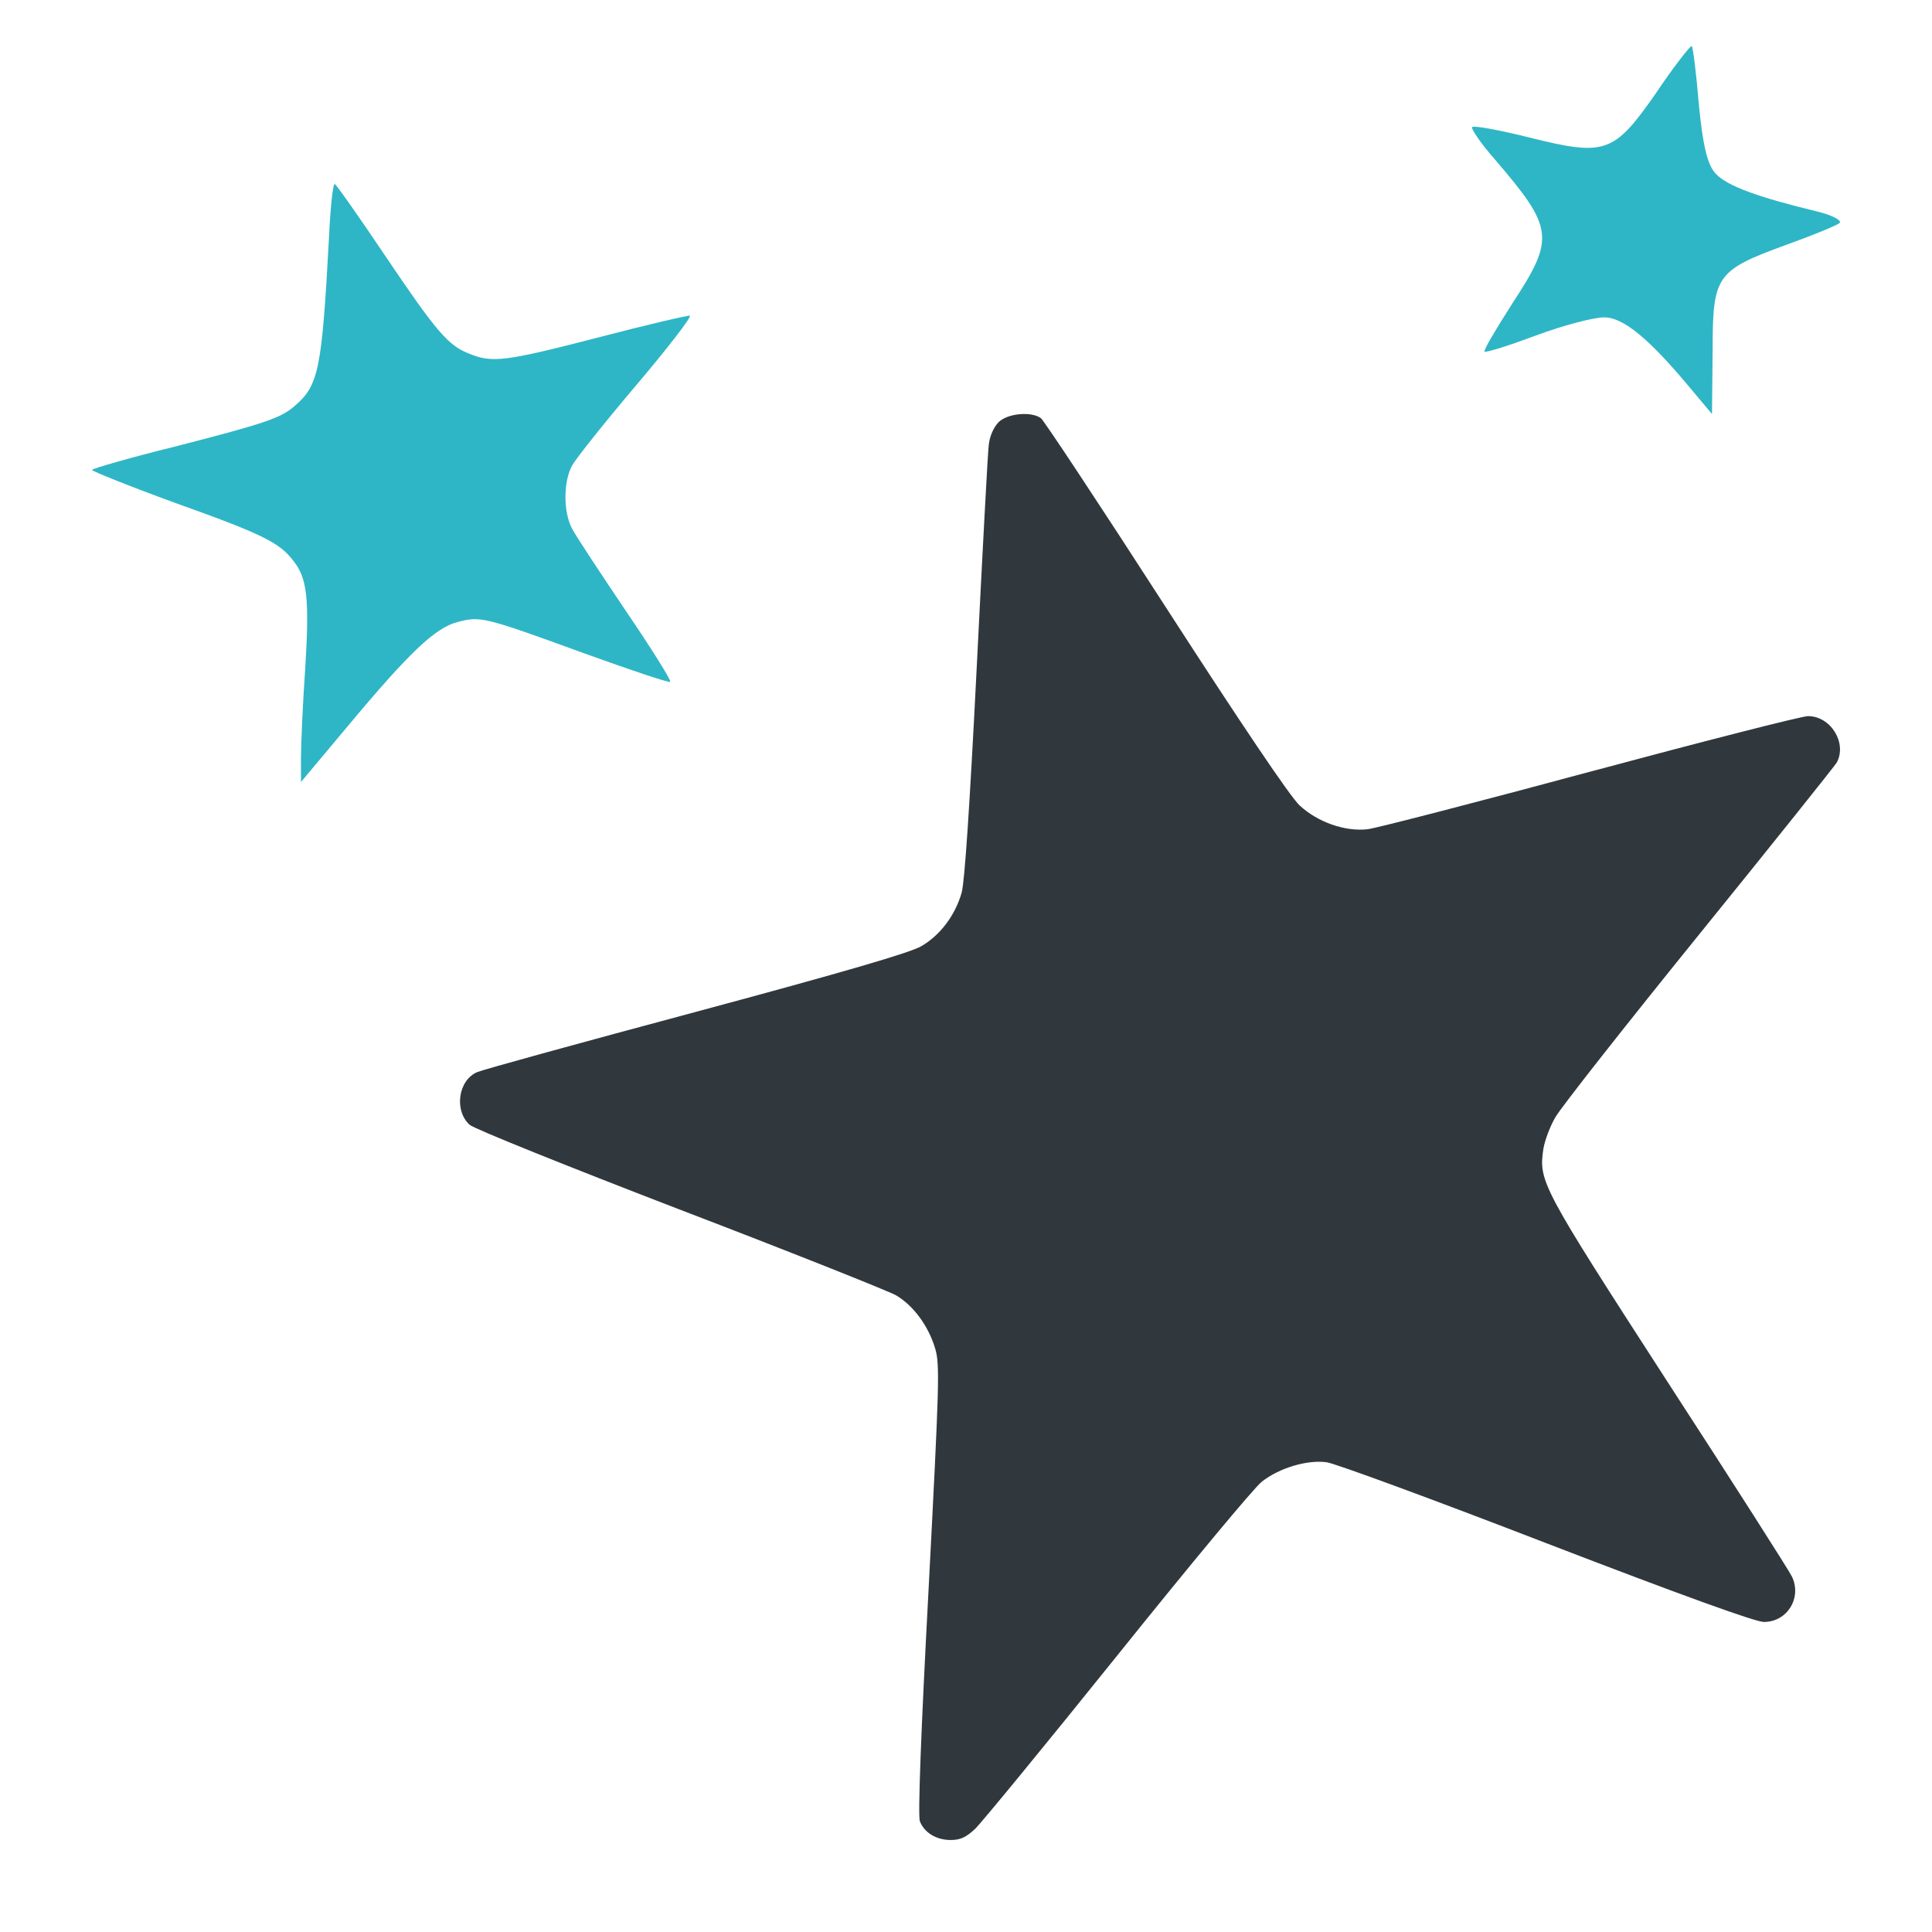 <svg width="42" height="42" viewBox="0 0 42 42" fill="none" xmlns="http://www.w3.org/2000/svg">
<path d="M7.154 5.129C6.997 8.037 6.932 8.375 6.403 8.828C6.107 9.086 5.773 9.202 3.836 9.7C2.825 9.949 2 10.189 2 10.216C2 10.242 2.816 10.571 3.817 10.936C5.708 11.611 6.079 11.798 6.376 12.19C6.682 12.572 6.728 13.025 6.635 14.537C6.58 15.319 6.543 16.191 6.543 16.484V17L7.534 15.817C8.906 14.172 9.463 13.648 9.945 13.523C10.445 13.39 10.52 13.408 12.689 14.199C13.699 14.564 14.543 14.848 14.571 14.822C14.598 14.795 14.163 14.101 13.607 13.283C13.05 12.456 12.522 11.656 12.438 11.496C12.244 11.131 12.244 10.473 12.438 10.118C12.522 9.966 13.152 9.175 13.838 8.366C14.524 7.557 15.043 6.881 14.997 6.863C14.951 6.854 14.061 7.059 13.013 7.334C10.983 7.859 10.705 7.895 10.204 7.69C9.741 7.512 9.491 7.219 8.341 5.512C7.785 4.685 7.303 4 7.275 4C7.238 4 7.182 4.507 7.154 5.129Z" fill="#2EB6C6"/>
<path d="M35.995 2.031C35.086 3.333 34.901 3.401 33.267 2.994C32.613 2.831 32.045 2.723 32.002 2.764C31.974 2.791 32.187 3.116 32.5 3.469C33.778 4.96 33.807 5.177 32.883 6.587C32.528 7.143 32.244 7.617 32.273 7.644C32.301 7.671 32.812 7.509 33.395 7.292C33.977 7.075 34.645 6.899 34.872 6.899C35.284 6.899 35.839 7.346 36.762 8.458L37.217 9L37.231 7.631C37.231 5.99 37.302 5.882 38.822 5.326C39.39 5.123 39.916 4.906 39.987 4.851C40.058 4.797 39.831 4.675 39.49 4.594C38.197 4.282 37.543 4.038 37.302 3.78C37.117 3.591 37.018 3.157 36.932 2.276C36.876 1.598 36.805 1.028 36.776 1.001C36.762 0.974 36.393 1.435 35.995 2.031Z" fill="#2EB6C6"/>
<path d="M21.706 9.18C21.604 9.289 21.517 9.471 21.495 9.668C21.473 9.843 21.357 12.024 21.233 14.511C21.081 17.523 20.972 19.157 20.906 19.404C20.768 19.893 20.441 20.331 20.026 20.571C19.786 20.71 18.368 21.126 15.139 21.994C12.637 22.664 10.492 23.255 10.376 23.306C9.961 23.481 9.867 24.138 10.208 24.451C10.288 24.532 12.339 25.356 14.761 26.289C17.183 27.215 19.299 28.061 19.474 28.156C19.859 28.382 20.186 28.827 20.332 29.323C20.433 29.673 20.419 30.081 20.186 34.559C20.019 37.673 19.953 39.482 19.997 39.592C20.092 39.84 20.354 40 20.666 40C20.877 40 21.001 39.942 21.197 39.759C21.328 39.635 22.724 37.936 24.288 35.989C25.851 34.042 27.262 32.342 27.43 32.211C27.808 31.912 28.419 31.73 28.84 31.788C29.015 31.81 31.16 32.598 33.611 33.546C36.586 34.691 38.164 35.26 38.345 35.26C38.855 35.26 39.175 34.734 38.956 34.275C38.898 34.151 37.684 32.248 36.258 30.052C33.502 25.786 33.444 25.684 33.553 24.969C33.582 24.794 33.698 24.48 33.815 24.284C33.931 24.079 35.335 22.293 36.942 20.309C38.549 18.325 39.895 16.64 39.931 16.575C40.156 16.152 39.8 15.568 39.305 15.568C39.167 15.568 37.029 16.115 34.556 16.779C32.091 17.443 29.917 18.004 29.735 18.026C29.24 18.084 28.644 17.873 28.251 17.508C28.048 17.319 26.971 15.722 25.342 13.198C23.917 10.988 22.695 9.143 22.63 9.092C22.426 8.939 21.902 8.983 21.706 9.18Z" fill="#30383D"/>
</svg>
